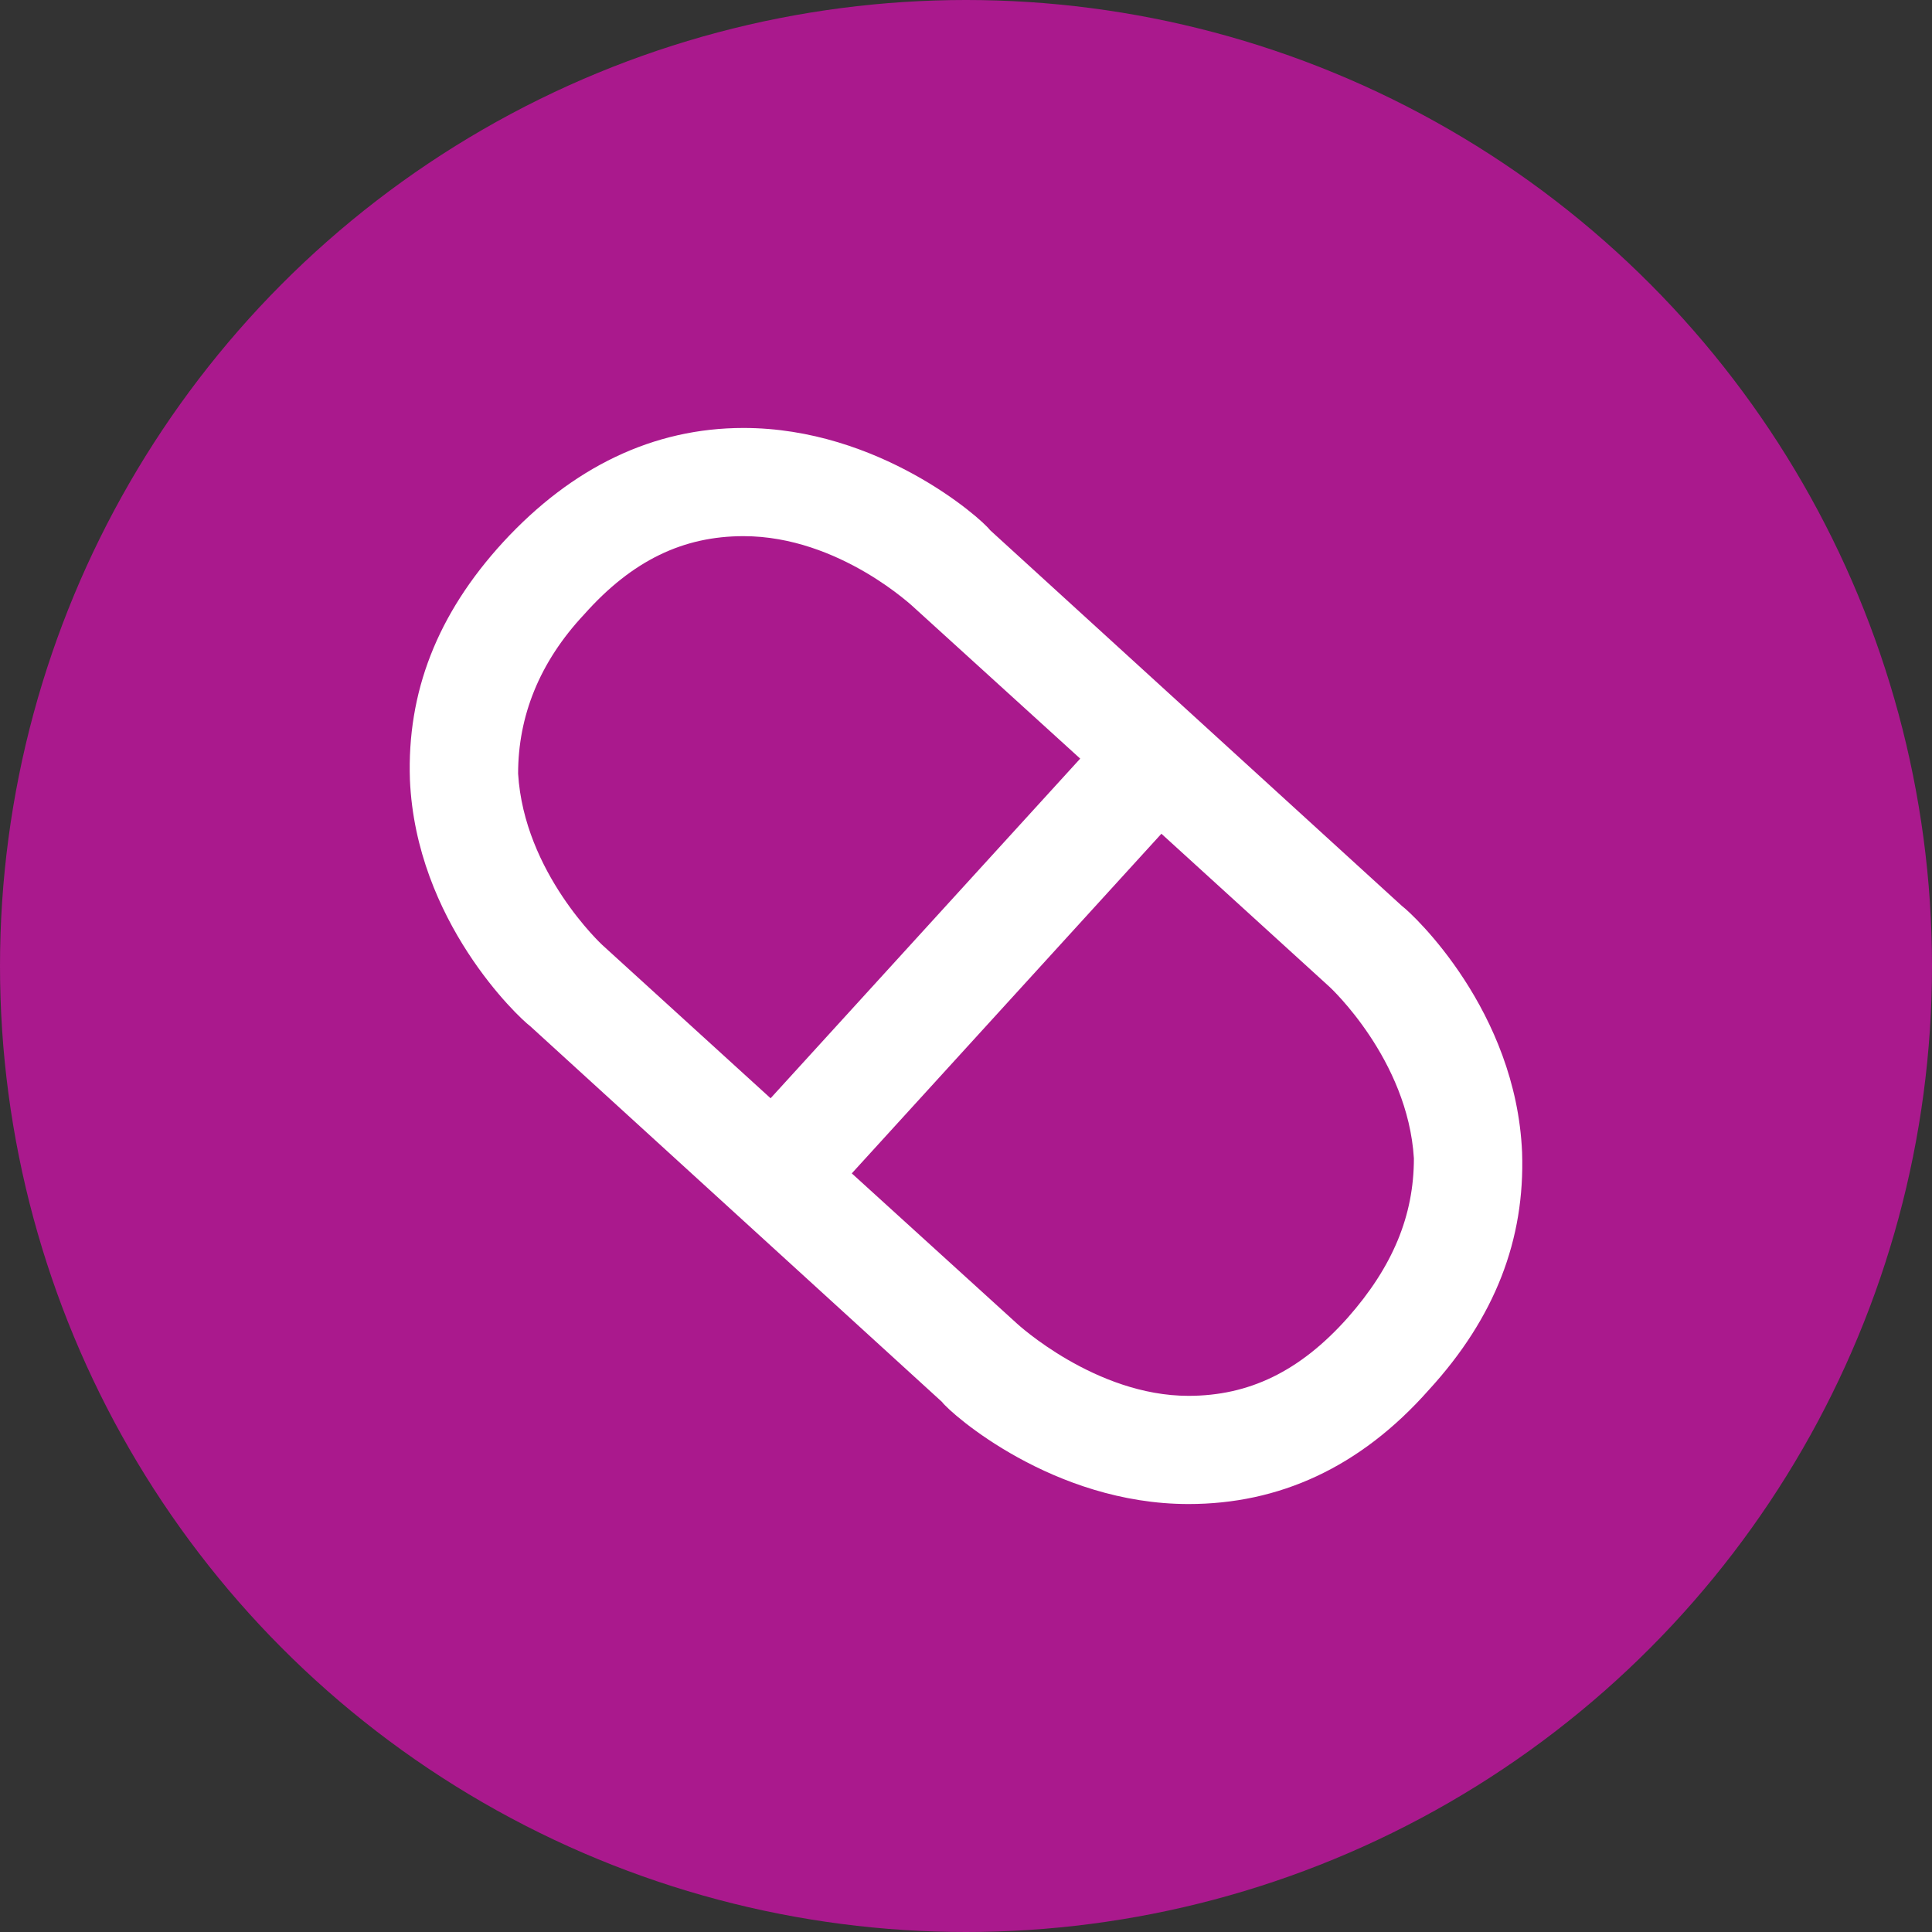 <svg width="35" height="35" viewBox="0 0 35 35" fill="none" xmlns="http://www.w3.org/2000/svg">
<rect x="0" y="0" width="35" height="35" fill="#333333" stroke="none"/>
<circle cx="17.5" cy="17.5" r="17.5" fill="#AA198D"/>
<path d="M13.47 9.713C12.381 9.713 11.456 10.149 10.584 11.129C9.768 12 9.386 12.98 9.386 14.015C9.495 15.812 10.911 17.119 10.911 17.119L13.96 19.896L19.569 13.743L16.574 11.02C16.574 11.02 15.213 9.713 13.47 9.713ZM15.431 21.257L18.426 23.98C18.426 23.98 19.842 25.287 21.53 25.287C22.619 25.287 23.544 24.851 24.416 23.871C25.233 22.945 25.614 22.02 25.614 20.985C25.505 19.188 24.089 17.881 24.089 17.881L21.04 15.104L15.431 21.257ZM21.53 27.247C19.079 27.247 17.228 25.614 17.064 25.396L9.604 18.589C9.386 18.426 7.535 16.683 7.426 14.124C7.372 12.545 7.916 11.129 9.114 9.822C10.367 8.461 11.837 7.753 13.47 7.753C15.921 7.753 17.772 9.386 17.936 9.604L25.396 16.411C25.614 16.574 27.465 18.317 27.574 20.876C27.628 22.455 27.084 23.871 25.886 25.178C24.634 26.594 23.163 27.247 21.53 27.247Z" fill="white"/>
</svg>
